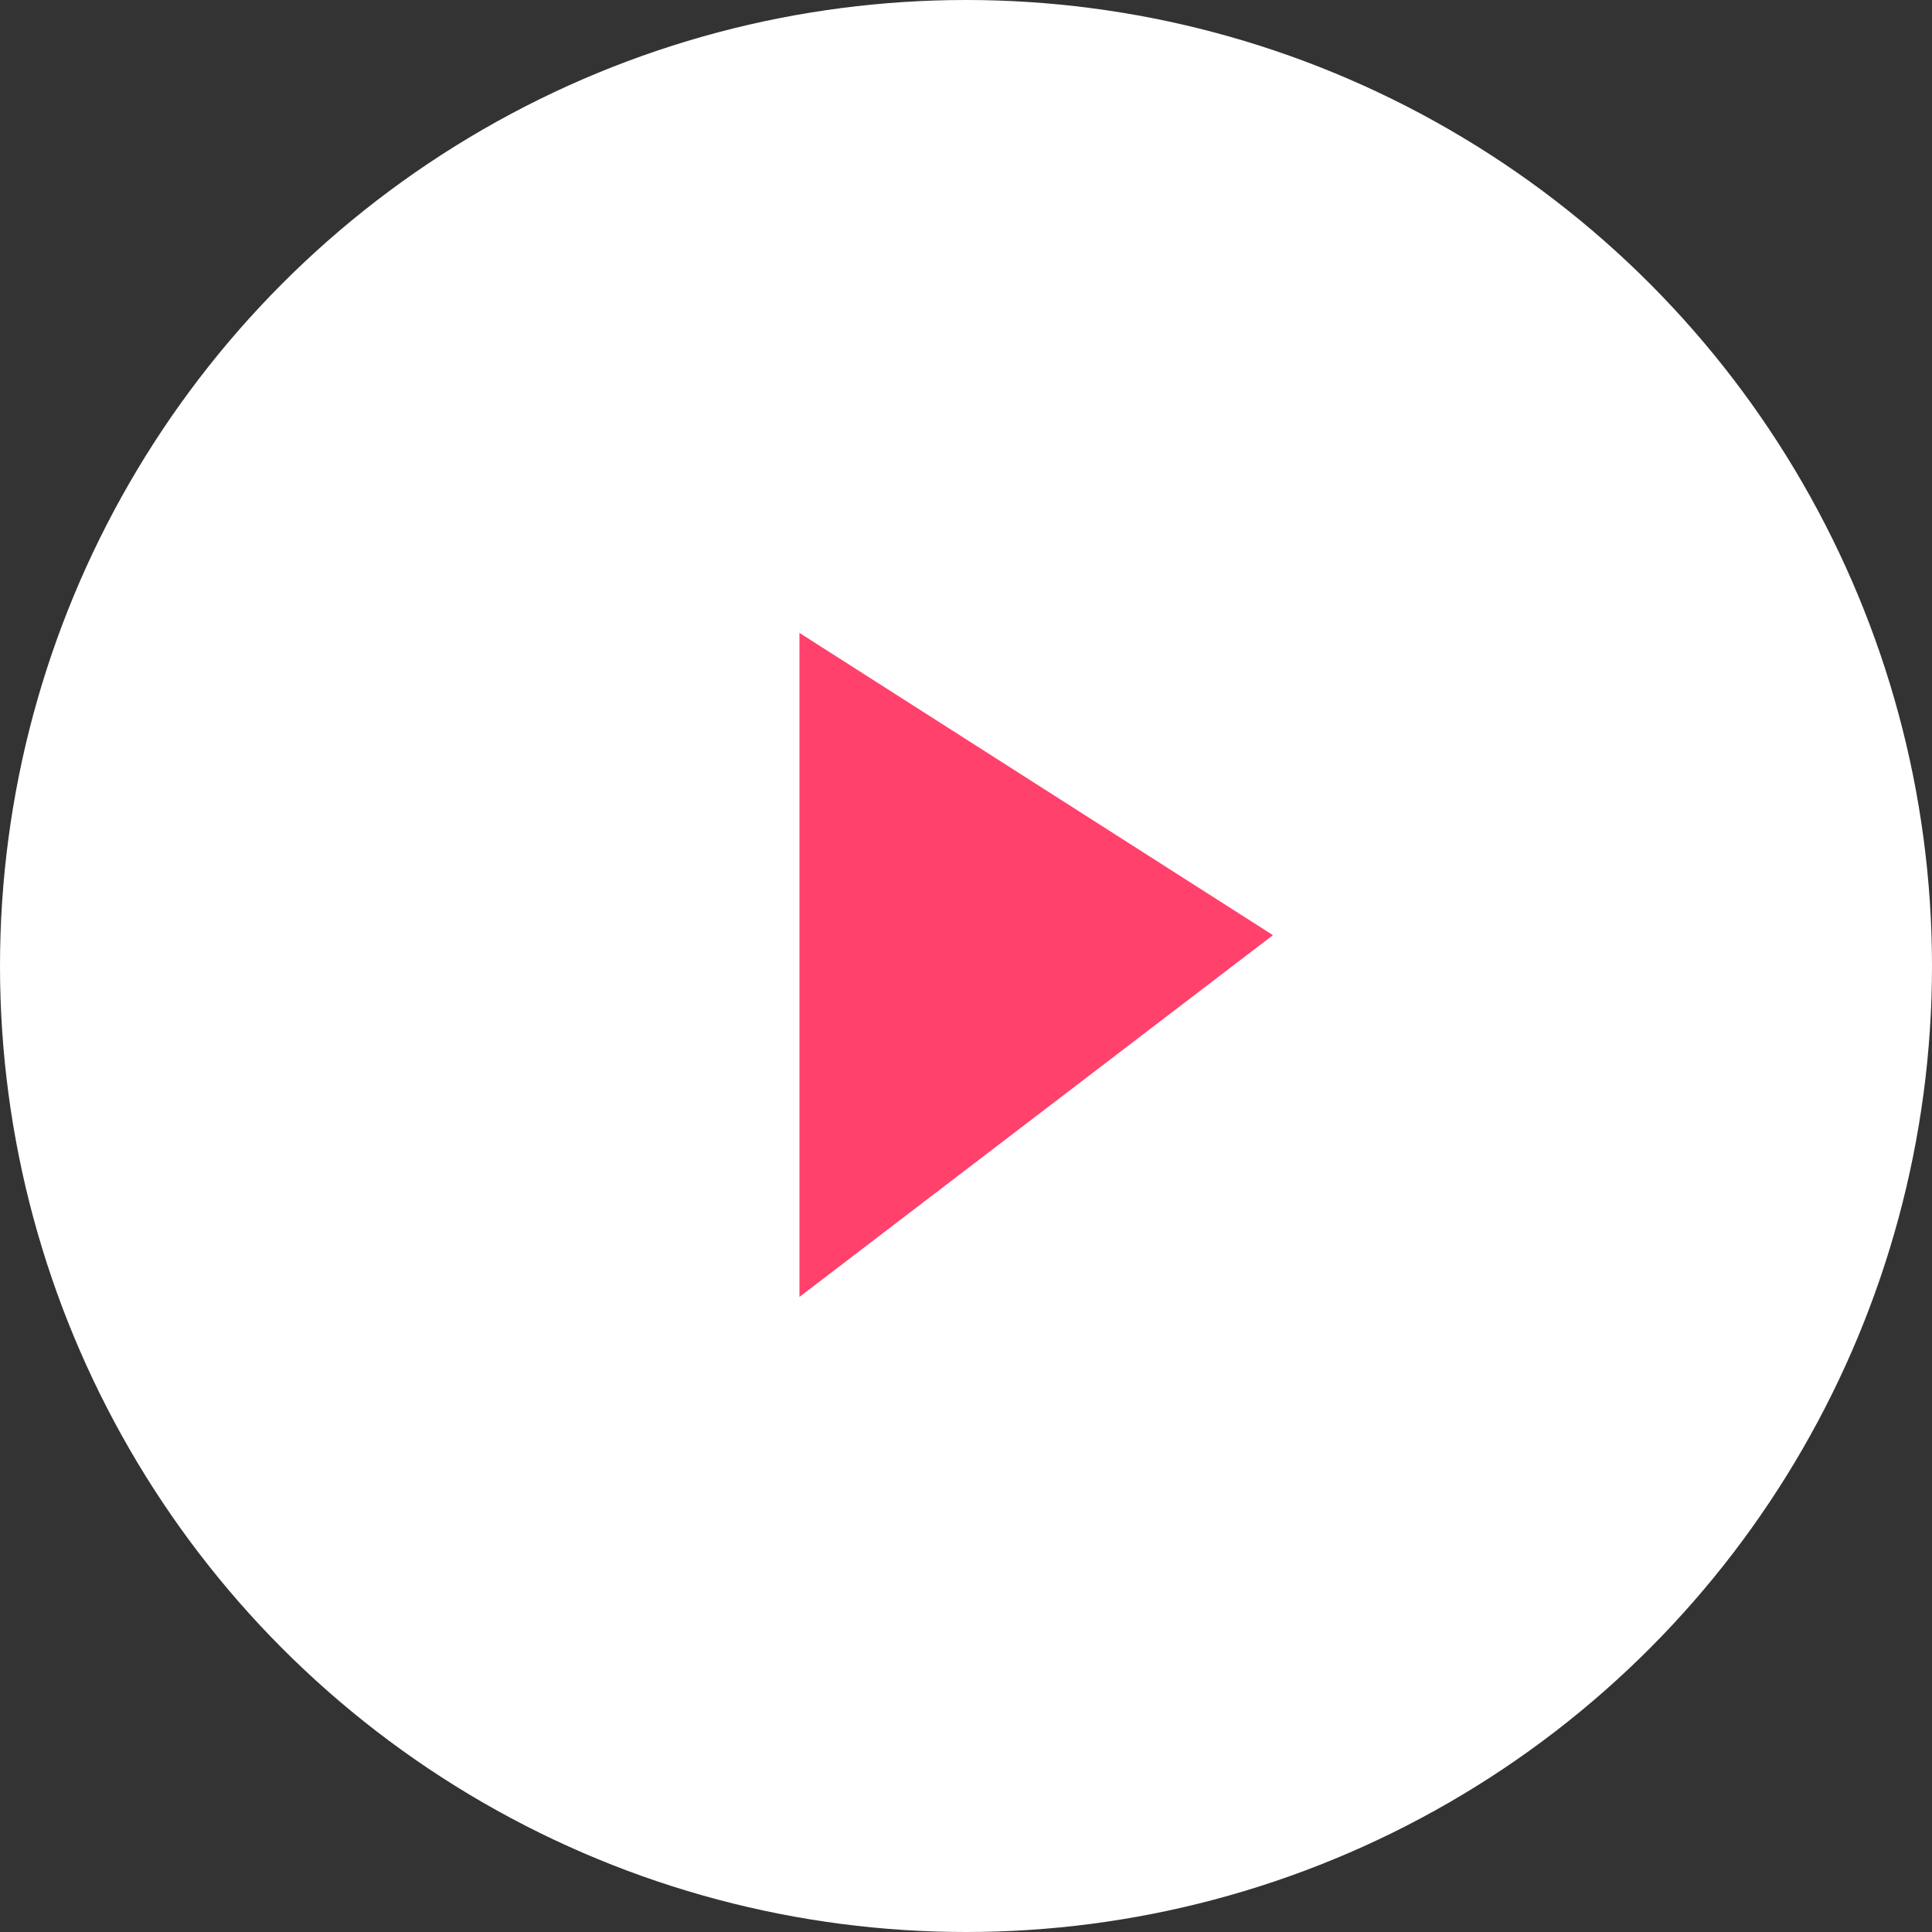 <svg width="58" height="58" viewBox="0 0 58 58" xmlns="http://www.w3.org/2000/svg"><rect x="0" y="0" width="58" height="58" fill="#333333" stroke="none"/><title>icon - play</title><g fill="none" fill-rule="evenodd"><circle fill="#FFF" cx="29" cy="29" r="29"/><path fill="#FF416C" d="M24 19v19.934l14.215-10.86"/></g></svg>
